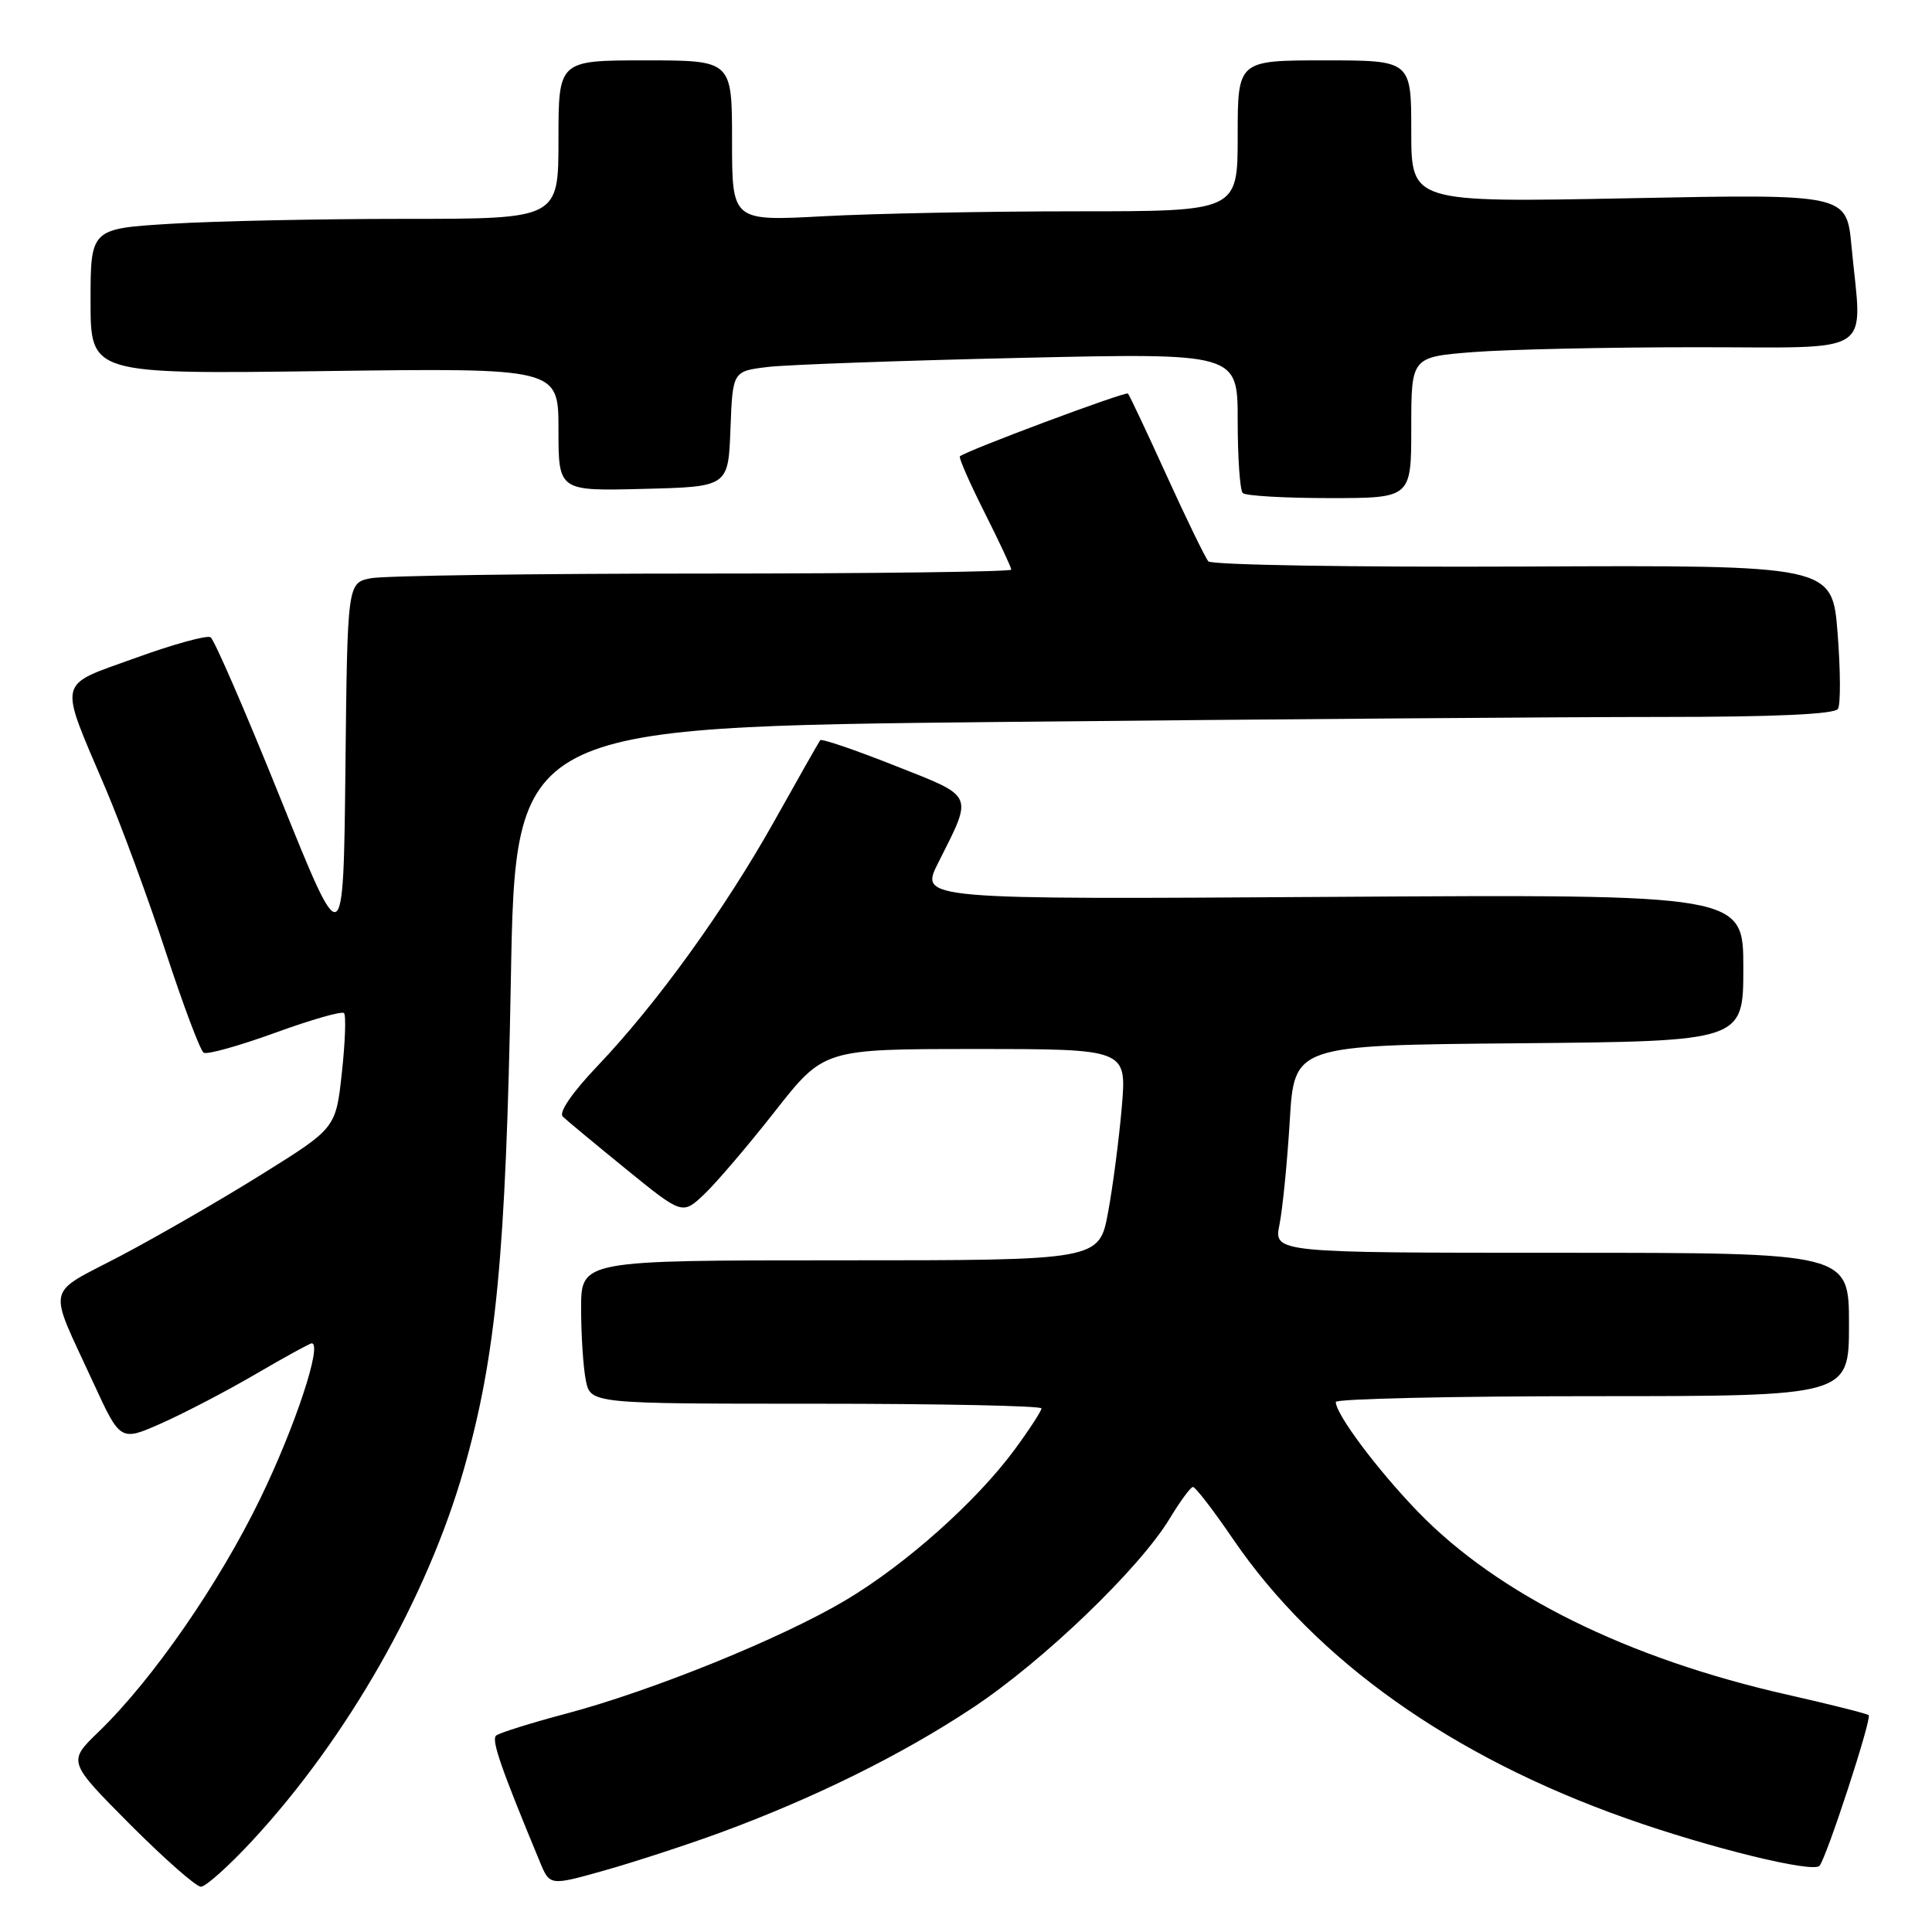 <?xml version="1.0" encoding="UTF-8" standalone="no"?>
<!DOCTYPE svg PUBLIC "-//W3C//DTD SVG 1.1//EN" "http://www.w3.org/Graphics/SVG/1.1/DTD/svg11.dtd" >
<svg xmlns="http://www.w3.org/2000/svg" xmlns:xlink="http://www.w3.org/1999/xlink" version="1.1" viewBox="0 0 256 256">
 <g >
 <path fill="currentColor"
d=" M 33.45 243.88 C 46.04 230.28 56.61 211.71 61.48 194.63 C 65.73 179.70 67.03 166.19 67.69 129.91 C 68.29 96.33 68.29 96.33 132.81 95.66 C 168.30 95.30 207.58 95.00 220.11 95.00 C 235.17 95.00 243.11 94.64 243.54 93.93 C 243.90 93.35 243.88 88.82 243.49 83.87 C 242.78 74.88 242.78 74.88 201.81 75.07 C 179.28 75.17 160.52 74.86 160.11 74.38 C 159.70 73.89 157.21 68.78 154.58 63.00 C 151.95 57.22 149.65 52.34 149.46 52.15 C 149.16 51.82 127.90 59.77 127.19 60.47 C 127.02 60.65 128.48 63.98 130.44 67.87 C 132.40 71.77 134.00 75.19 134.00 75.48 C 134.00 75.76 115.61 76.00 93.12 76.00 C 70.64 76.00 50.85 76.28 49.14 76.62 C 46.03 77.24 46.03 77.24 45.77 101.87 C 45.50 126.50 45.50 126.50 37.14 105.74 C 32.54 94.32 28.39 84.74 27.90 84.44 C 27.42 84.14 22.95 85.37 17.96 87.18 C 7.43 90.99 7.72 89.73 13.99 104.48 C 16.10 109.44 19.70 119.24 22.00 126.25 C 24.30 133.26 26.54 139.22 26.99 139.49 C 27.44 139.77 31.68 138.58 36.43 136.86 C 41.17 135.13 45.29 133.95 45.58 134.24 C 45.87 134.53 45.74 138.08 45.30 142.13 C 44.50 149.48 44.50 149.48 34.77 155.55 C 29.43 158.89 21.01 163.75 16.07 166.36 C 5.87 171.73 6.26 169.93 12.38 183.25 C 15.95 191.00 15.95 191.00 21.40 188.59 C 24.39 187.26 30.00 184.34 33.85 182.09 C 37.70 179.84 41.05 178.00 41.30 178.00 C 42.76 178.00 39.11 189.04 34.52 198.50 C 29.01 209.87 20.22 222.56 13.07 229.47 C 8.97 233.43 8.97 233.43 17.21 241.72 C 21.75 246.27 25.98 250.00 26.62 250.00 C 27.26 250.00 30.33 247.25 33.45 243.88 Z  M 95.48 242.82 C 107.94 238.23 119.51 232.51 128.89 226.29 C 138.24 220.10 151.01 207.82 155.00 201.20 C 156.38 198.92 157.76 197.04 158.07 197.03 C 158.39 197.01 160.79 200.13 163.40 203.96 C 174.37 220.01 192.31 232.75 215.50 240.95 C 226.55 244.86 240.22 248.21 241.09 247.23 C 242.02 246.19 248.05 227.72 247.61 227.27 C 247.40 227.07 242.56 225.85 236.85 224.56 C 215.62 219.76 198.47 211.27 187.88 200.31 C 182.50 194.75 177.00 187.39 177.00 185.77 C 177.00 185.35 192.30 185.00 211.00 185.00 C 245.00 185.00 245.00 185.00 245.00 175.50 C 245.00 166.00 245.00 166.00 206.89 166.00 C 168.78 166.00 168.78 166.00 169.54 162.25 C 169.95 160.19 170.57 154.00 170.90 148.50 C 171.50 138.50 171.50 138.50 201.25 138.24 C 231.00 137.97 231.00 137.97 231.00 128.24 C 231.00 118.50 231.00 118.50 176.44 118.84 C 121.87 119.19 121.87 119.19 124.31 114.34 C 128.97 105.07 129.24 105.67 118.54 101.44 C 113.29 99.36 108.86 97.85 108.68 98.08 C 108.51 98.31 105.79 103.09 102.65 108.71 C 96.05 120.50 87.02 133.01 79.15 141.27 C 75.82 144.77 74.01 147.40 74.57 147.95 C 75.08 148.45 78.86 151.58 82.96 154.92 C 90.42 160.98 90.42 160.98 93.32 158.24 C 94.91 156.73 99.13 151.79 102.69 147.25 C 109.17 139.00 109.17 139.00 129.23 139.00 C 149.29 139.00 149.29 139.00 148.65 146.62 C 148.29 150.81 147.48 157.11 146.83 160.62 C 145.65 167.00 145.65 167.00 111.33 167.00 C 77.00 167.00 77.00 167.00 77.00 173.38 C 77.00 176.88 77.28 181.16 77.62 182.88 C 78.25 186.00 78.25 186.00 108.12 186.00 C 124.56 186.00 138.00 186.28 138.00 186.62 C 138.00 186.95 136.42 189.39 134.48 192.03 C 129.41 198.93 120.02 207.30 112.01 212.06 C 103.51 217.11 86.42 224.04 75.00 227.07 C 70.33 228.31 66.16 229.62 65.74 229.97 C 65.08 230.54 66.36 234.23 71.53 246.69 C 72.85 249.89 72.85 249.89 80.18 247.82 C 84.20 246.68 91.09 244.43 95.48 242.82 Z  M 187.00 56.65 C 187.00 47.30 187.00 47.30 195.25 46.65 C 199.79 46.30 213.06 46.01 224.75 46.01 C 248.91 46.00 246.73 47.42 245.33 32.60 C 244.68 25.70 244.68 25.70 215.84 26.27 C 187.00 26.83 187.00 26.83 187.00 17.42 C 187.00 8.00 187.00 8.00 175.50 8.00 C 164.00 8.00 164.00 8.00 164.00 18.00 C 164.00 28.00 164.00 28.00 142.66 28.00 C 130.92 28.00 115.84 28.29 109.16 28.65 C 97.00 29.31 97.00 29.31 97.00 18.65 C 97.00 8.00 97.00 8.00 85.50 8.00 C 74.00 8.00 74.00 8.00 74.00 18.50 C 74.00 29.00 74.00 29.00 53.66 29.00 C 42.47 29.00 28.52 29.29 22.66 29.65 C 12.00 30.30 12.00 30.30 12.00 39.94 C 12.00 49.58 12.00 49.58 43.00 49.17 C 74.00 48.76 74.00 48.76 74.00 56.91 C 74.00 65.07 74.00 65.07 85.25 64.78 C 96.50 64.50 96.50 64.50 96.79 56.84 C 97.08 49.18 97.08 49.18 101.79 48.62 C 104.38 48.32 119.44 47.78 135.25 47.42 C 164.00 46.77 164.00 46.77 164.00 55.72 C 164.00 60.64 164.30 64.97 164.67 65.33 C 165.03 65.70 170.21 66.00 176.17 66.00 C 187.00 66.00 187.00 66.00 187.00 56.65 Z "/>
</g>
</svg>